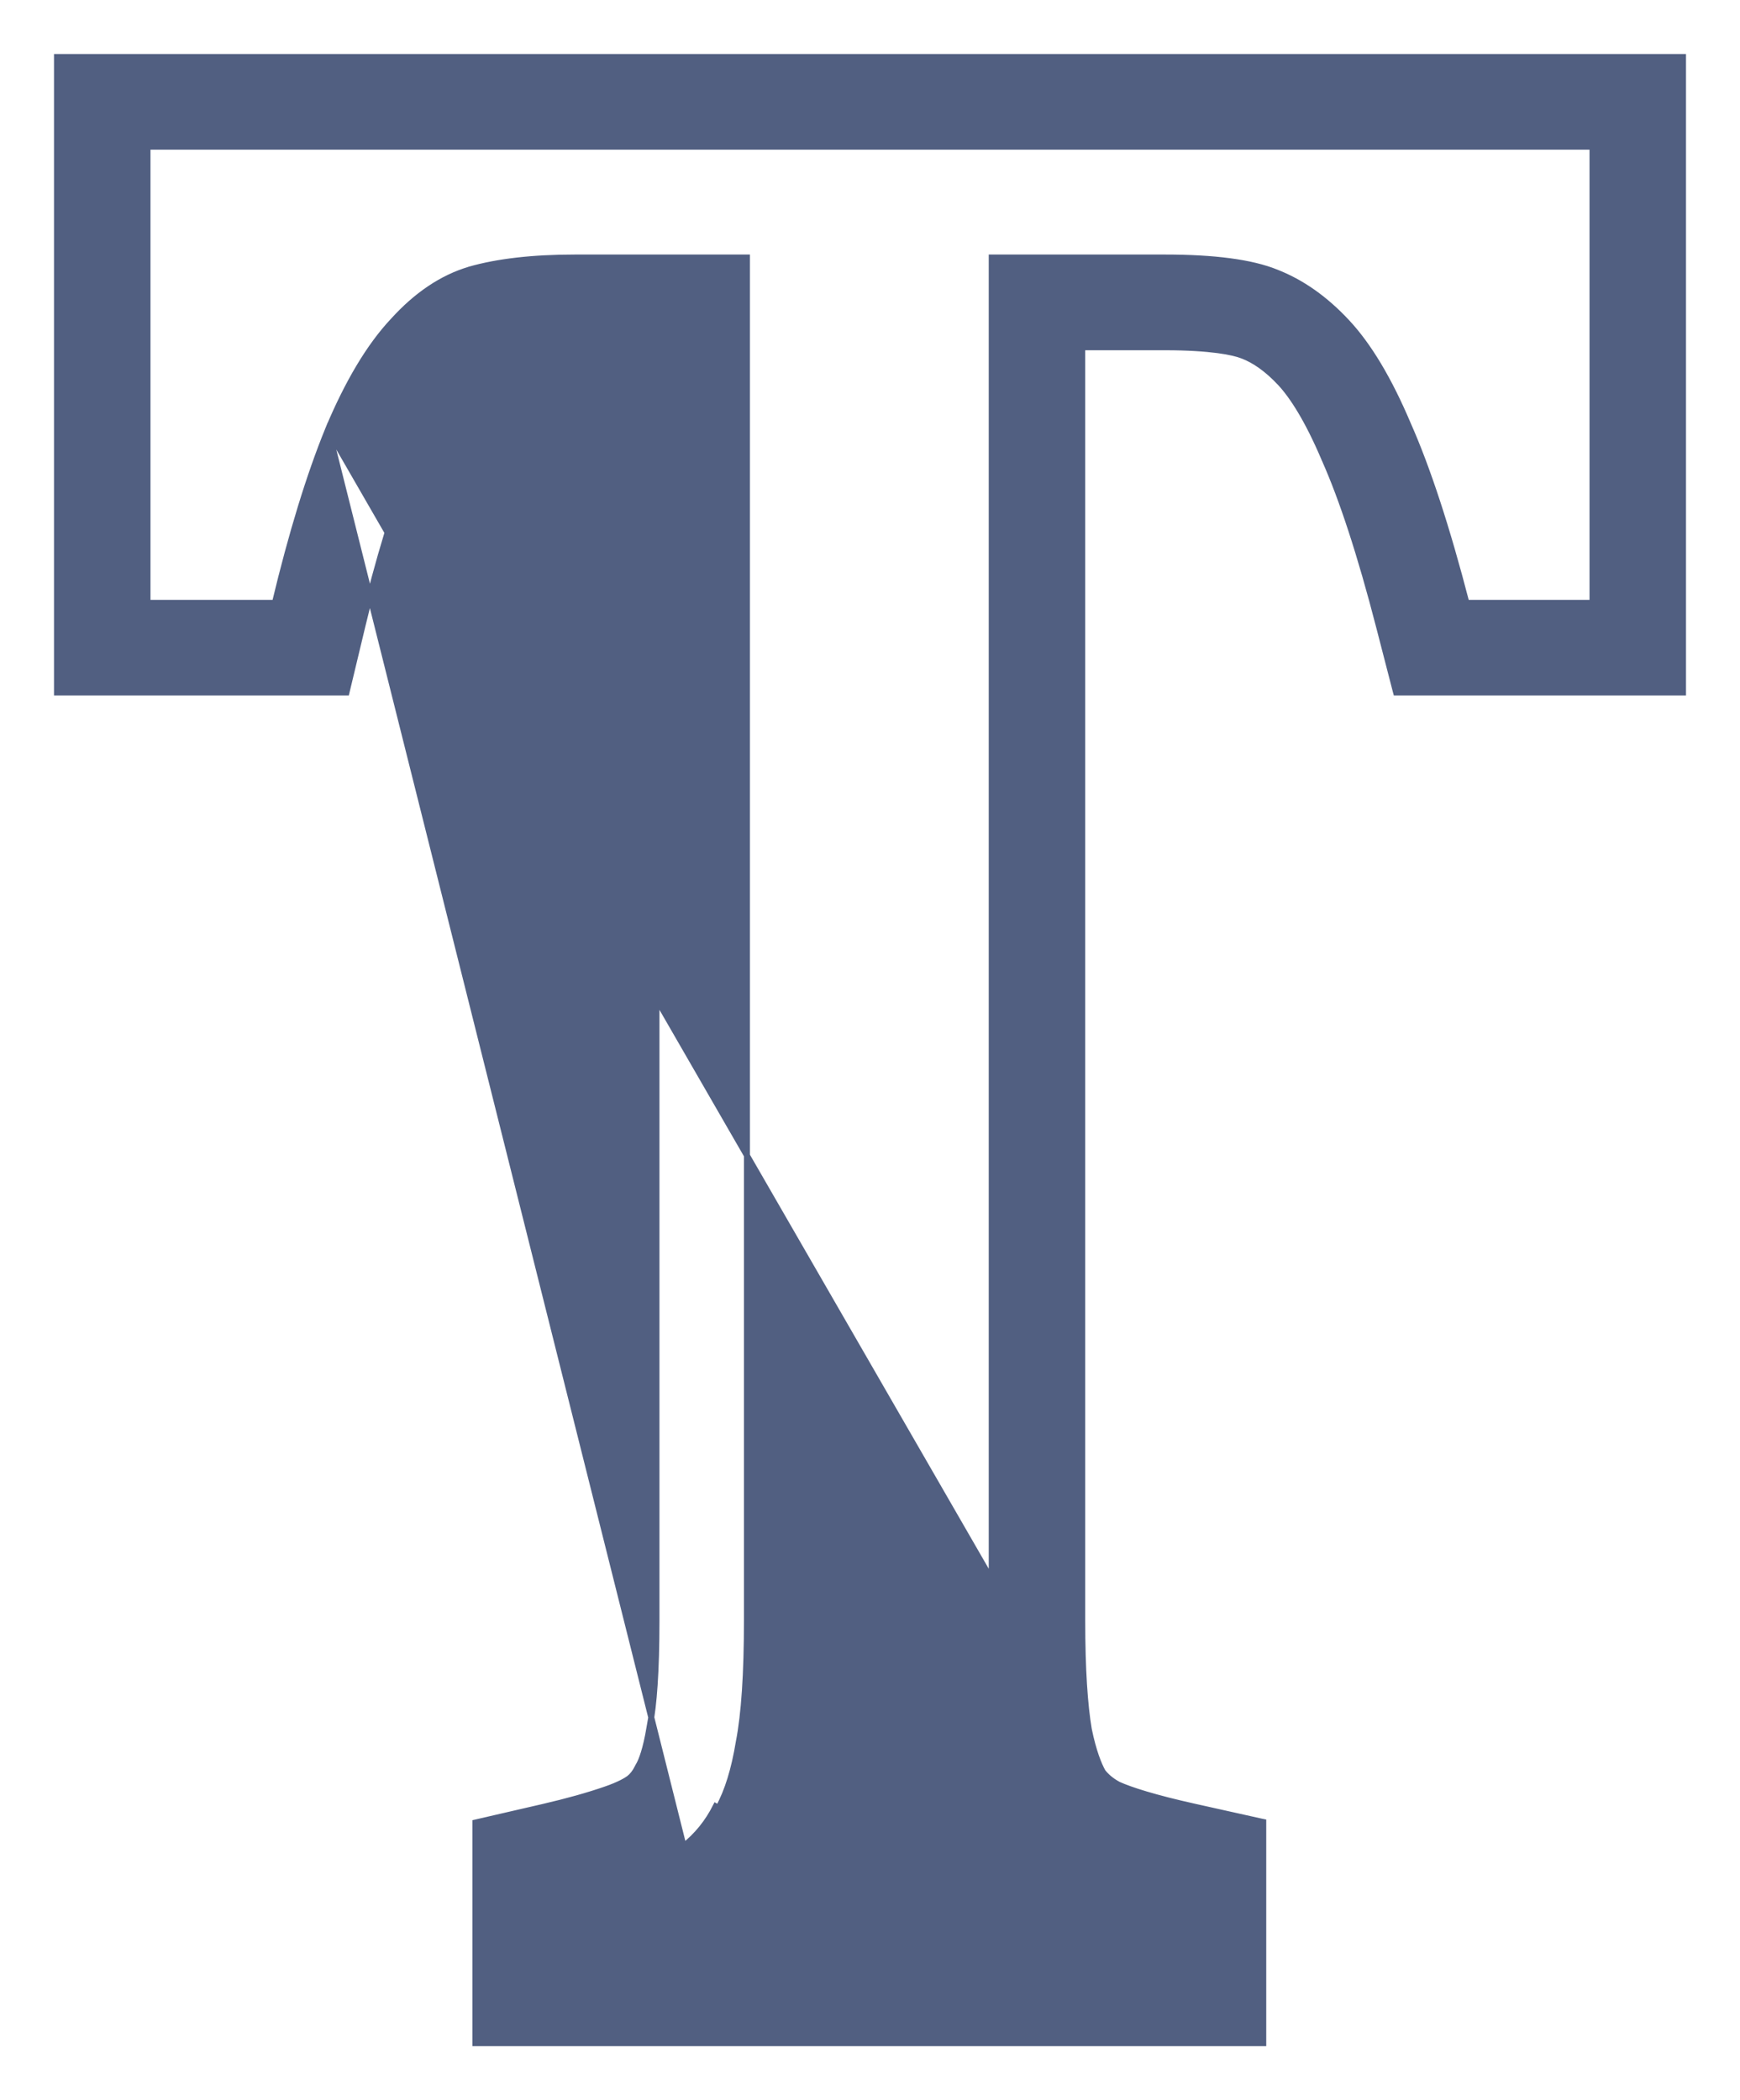 <svg width="29" height="35" viewBox="0 0 29 35" fill="none" xmlns="http://www.w3.org/2000/svg">
<path d="M5.469 7.156L5.469 7.156C5.798 6.371 6.158 5.768 6.551 5.349C6.943 4.916 7.368 4.63 7.825 4.494L7.826 4.493C8.294 4.359 8.88 4.292 9.583 4.292H12.399H12.449V4.342V27.006C12.449 27.892 12.404 28.567 12.314 29.029C12.239 29.488 12.126 29.855 11.974 30.128C11.974 30.128 11.973 30.128 11.973 30.129L11.93 30.104C11.796 30.37 11.617 30.591 11.393 30.768L5.469 7.156ZM5.469 7.156C5.158 7.918 4.862 8.882 4.582 10.047H2.458V2.445H26.542V10.047H24.44C24.115 8.794 23.79 7.801 23.464 7.067C23.15 6.326 22.812 5.76 22.449 5.371C22.087 4.982 21.694 4.705 21.268 4.539C20.857 4.373 20.238 4.292 19.417 4.292H16.579H16.529V4.342V27.006C16.529 27.878 16.573 28.574 16.663 29.095L16.664 29.096C16.769 29.616 16.919 30.035 17.117 30.352L17.117 30.352L17.119 30.355C17.332 30.657 17.614 30.898 17.964 31.078L17.965 31.079C18.092 31.139 18.244 31.199 18.42 31.258C18.722 31.359 19.097 31.46 19.546 31.561L5.469 7.156ZM1 0.95H0.95V1V11.491V11.541H1H5.734H5.774L5.783 11.503L6.04 10.431C6.312 9.295 6.59 8.399 6.865 7.723C7.155 7.031 7.431 6.606 7.657 6.366L7.665 6.357L7.665 6.357L7.665 6.356L7.674 6.347C7.922 6.073 8.119 5.968 8.253 5.927C8.538 5.846 8.969 5.787 9.583 5.787H10.941V27.006C10.941 27.866 10.896 28.426 10.833 28.745L10.829 28.767L10.829 28.767L10.829 28.768L10.825 28.79C10.765 29.159 10.69 29.339 10.655 29.403L10.64 29.429L10.64 29.429L10.639 29.431L10.625 29.458C10.583 29.543 10.537 29.596 10.488 29.636C10.44 29.672 10.321 29.744 10.087 29.824C9.804 29.922 9.46 30.019 9.05 30.114L7.962 30.365L7.923 30.374V30.414V34V34.05H7.973H21.004H21.054V34V30.404V30.364L21.015 30.356L19.915 30.111C19.238 29.961 18.838 29.831 18.639 29.741C18.52 29.677 18.439 29.605 18.379 29.529C18.311 29.408 18.222 29.187 18.147 28.823C18.079 28.422 18.037 27.827 18.037 27.006V5.787H19.417C20.185 5.787 20.565 5.87 20.7 5.924L20.708 5.927L20.709 5.927L20.717 5.93C20.896 6 21.106 6.133 21.341 6.385C21.539 6.598 21.795 6.99 22.073 7.646L22.078 7.657L22.078 7.658L22.083 7.669C22.365 8.304 22.67 9.222 22.988 10.455L23.259 11.504L23.269 11.541H23.308H28H28.05V11.491V1V0.95H28H1Z" fill="#515F81" stroke="#515F81" stroke-width="0.1"/>
</svg>
